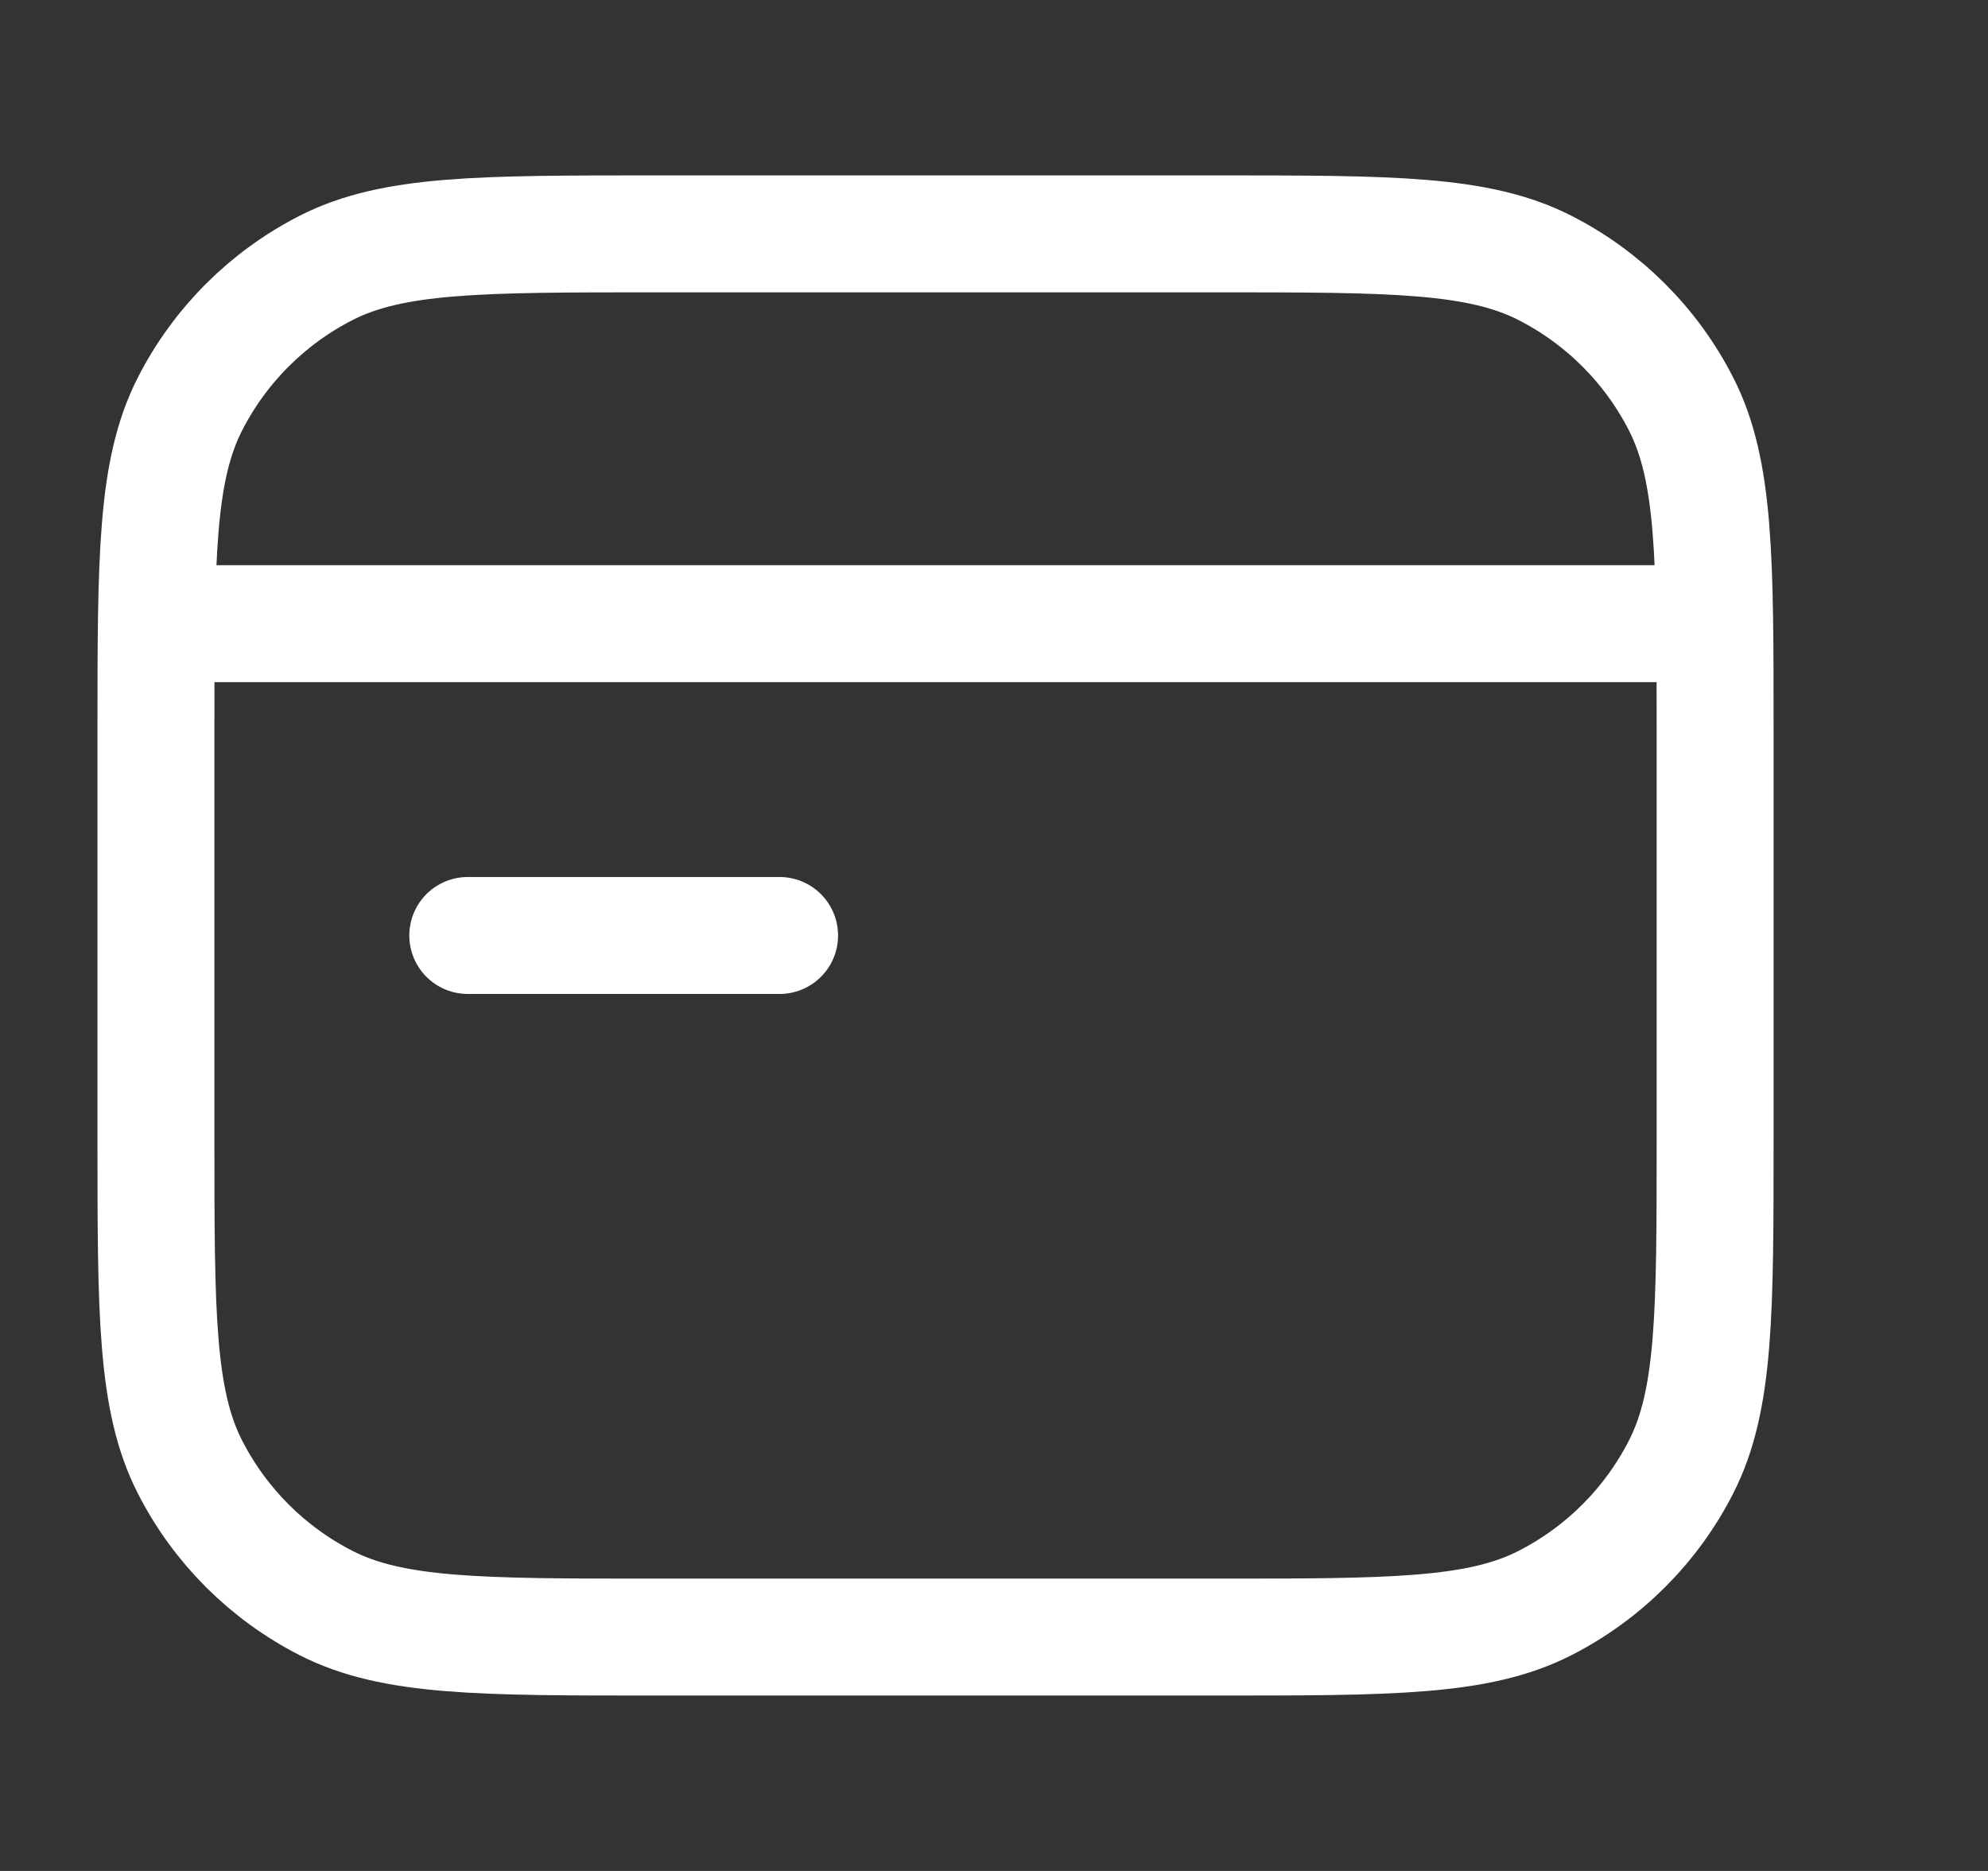 <svg width="34" height="32" viewBox="0 0 34 32" fill="none" xmlns="http://www.w3.org/2000/svg">
<rect x="0" y="0" width="34" height="32" fill="#333333" stroke="none"/>
<path d="M3.333 10.667H28.667M8 16H13.333M11.2 28H20.8C23.787 28 25.28 28 26.421 27.419C27.425 26.907 28.241 26.091 28.752 25.088C29.333 23.947 29.333 22.454 29.333 19.467V12.533C29.333 9.546 29.333 8.053 28.752 6.912C28.241 5.909 27.425 5.093 26.421 4.581C25.28 4 23.787 4 20.8 4H11.2C8.213 4 6.72 4 5.579 4.581C4.575 5.093 3.759 5.909 3.248 6.912C2.667 8.053 2.667 9.546 2.667 12.533V19.467C2.667 22.454 2.667 23.947 3.248 25.088C3.759 26.091 4.575 26.907 5.579 27.419C6.72 28 8.213 28 11.2 28Z" stroke="white" stroke-width="2" stroke-linecap="round" stroke-linejoin="round"/>
</svg>